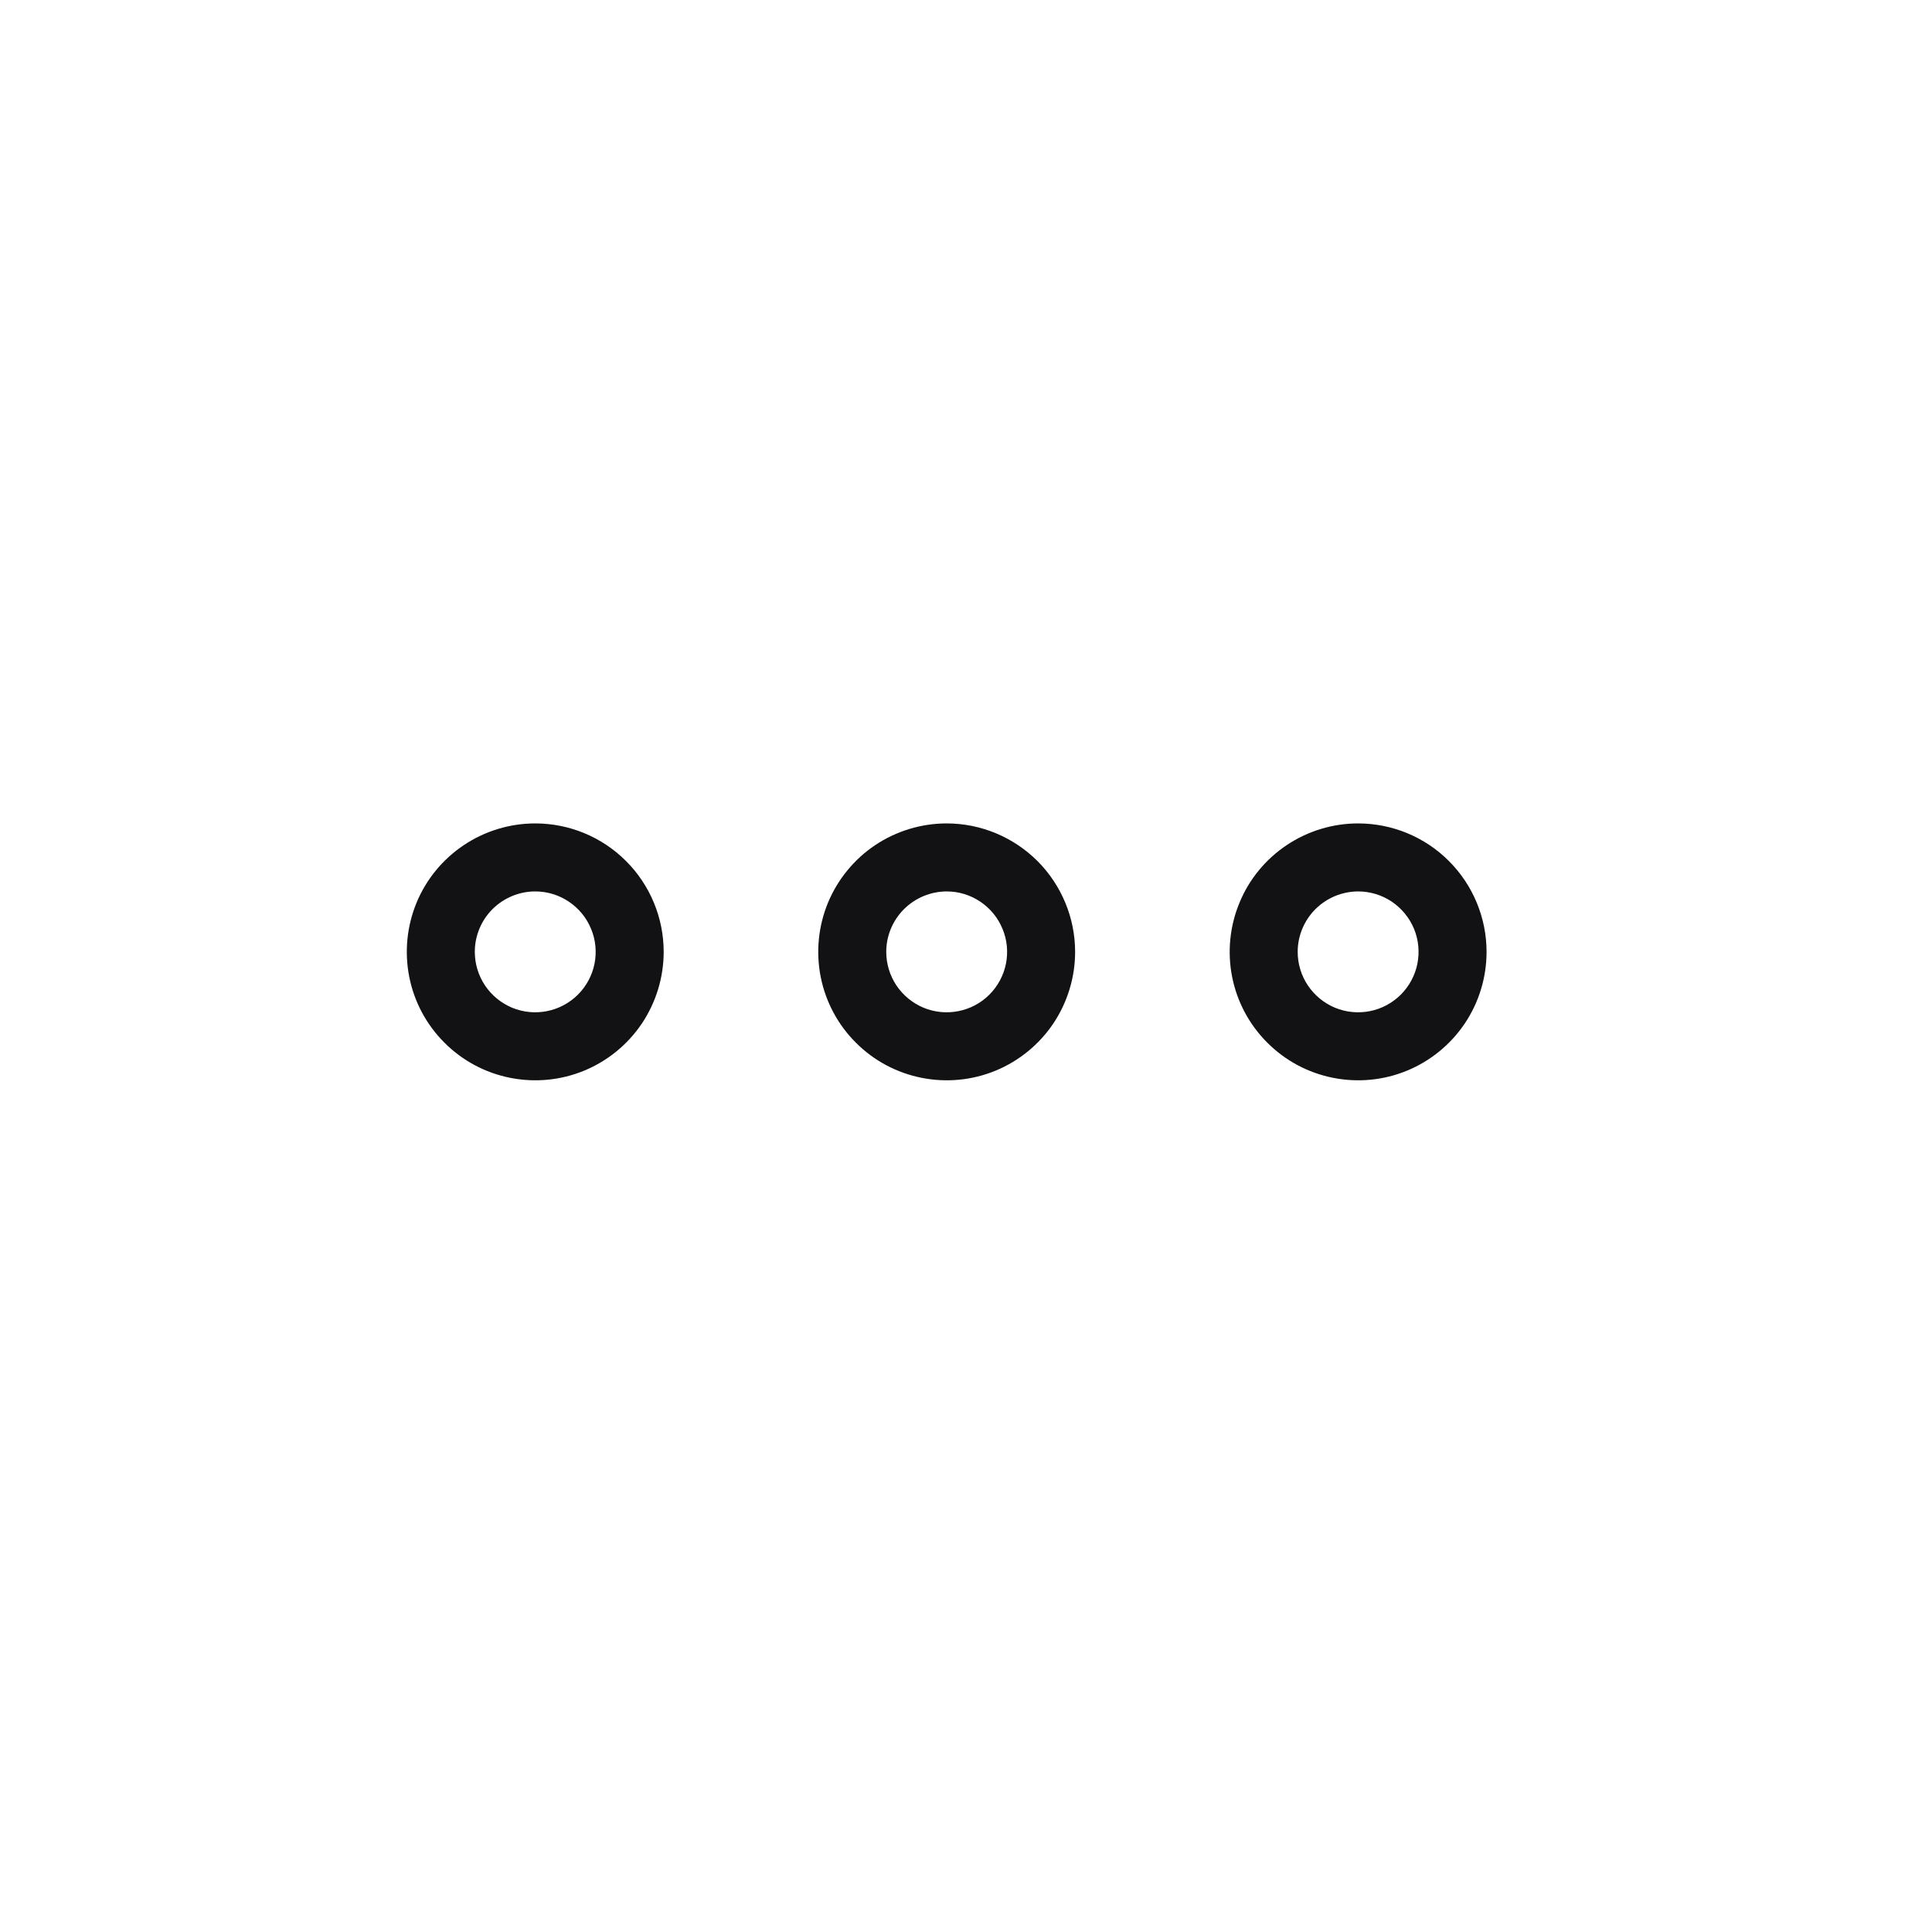 <svg width="25" height="25" viewBox="0 0 25 25" fill="none" xmlns="http://www.w3.org/2000/svg">
<path d="M6.926 11.535C7.081 11.535 7.232 11.581 7.36 11.667C7.489 11.753 7.589 11.875 7.648 12.018C7.708 12.161 7.723 12.318 7.693 12.47C7.663 12.621 7.588 12.761 7.479 12.87C7.37 12.979 7.23 13.054 7.078 13.084C6.927 13.114 6.77 13.099 6.627 13.04C6.484 12.98 6.362 12.88 6.276 12.752C6.19 12.623 6.144 12.472 6.144 12.317C6.144 12.11 6.226 11.911 6.373 11.764C6.52 11.618 6.719 11.535 6.926 11.535ZM6.926 10.655C6.597 10.655 6.276 10.753 6.003 10.935C5.729 11.118 5.516 11.377 5.39 11.681C5.265 11.985 5.232 12.319 5.296 12.642C5.36 12.964 5.518 13.26 5.751 13.492C5.983 13.725 6.279 13.883 6.602 13.947C6.924 14.011 7.258 13.979 7.562 13.853C7.866 13.727 8.125 13.514 8.308 13.241C8.49 12.967 8.588 12.646 8.588 12.317C8.588 11.877 8.413 11.454 8.101 11.142C7.789 10.83 7.367 10.655 6.926 10.655Z" fill="#121214"/>
<path d="M12.25 11.535C12.405 11.535 12.556 11.581 12.684 11.667C12.813 11.753 12.913 11.875 12.972 12.018C13.032 12.161 13.047 12.318 13.017 12.47C12.987 12.621 12.912 12.761 12.803 12.87C12.694 12.98 12.554 13.054 12.402 13.084C12.251 13.114 12.094 13.099 11.951 13.04C11.808 12.98 11.686 12.88 11.6 12.752C11.514 12.623 11.468 12.472 11.468 12.317C11.468 12.11 11.551 11.911 11.697 11.765C11.844 11.618 12.043 11.536 12.25 11.535ZM12.25 10.655C11.921 10.655 11.6 10.753 11.326 10.935C11.053 11.118 10.84 11.378 10.714 11.681C10.589 11.985 10.556 12.319 10.62 12.642C10.684 12.964 10.842 13.26 11.075 13.492C11.307 13.725 11.603 13.883 11.926 13.947C12.248 14.011 12.582 13.979 12.886 13.853C13.19 13.727 13.449 13.514 13.632 13.241C13.814 12.967 13.912 12.646 13.912 12.317C13.912 11.877 13.736 11.454 13.425 11.142C13.113 10.831 12.691 10.655 12.25 10.655Z" fill="#121214"/>
<path d="M17.574 11.535C17.729 11.535 17.88 11.581 18.009 11.667C18.137 11.753 18.237 11.875 18.297 12.018C18.356 12.161 18.371 12.318 18.341 12.47C18.311 12.621 18.236 12.761 18.127 12.87C18.018 12.979 17.878 13.054 17.727 13.084C17.575 13.114 17.418 13.099 17.275 13.04C17.132 12.98 17.01 12.88 16.924 12.752C16.838 12.623 16.792 12.472 16.792 12.317C16.792 12.11 16.875 11.911 17.021 11.765C17.168 11.618 17.367 11.536 17.574 11.535ZM17.574 10.655C17.245 10.655 16.924 10.753 16.651 10.935C16.377 11.118 16.164 11.377 16.039 11.681C15.913 11.985 15.88 12.319 15.944 12.642C16.008 12.964 16.166 13.26 16.399 13.492C16.631 13.725 16.927 13.883 17.25 13.947C17.572 14.011 17.906 13.979 18.21 13.853C18.514 13.727 18.773 13.514 18.956 13.241C19.139 12.967 19.236 12.646 19.236 12.317C19.236 11.877 19.061 11.454 18.749 11.142C18.438 10.83 18.015 10.655 17.574 10.655Z" fill="#121214"/>
</svg>
